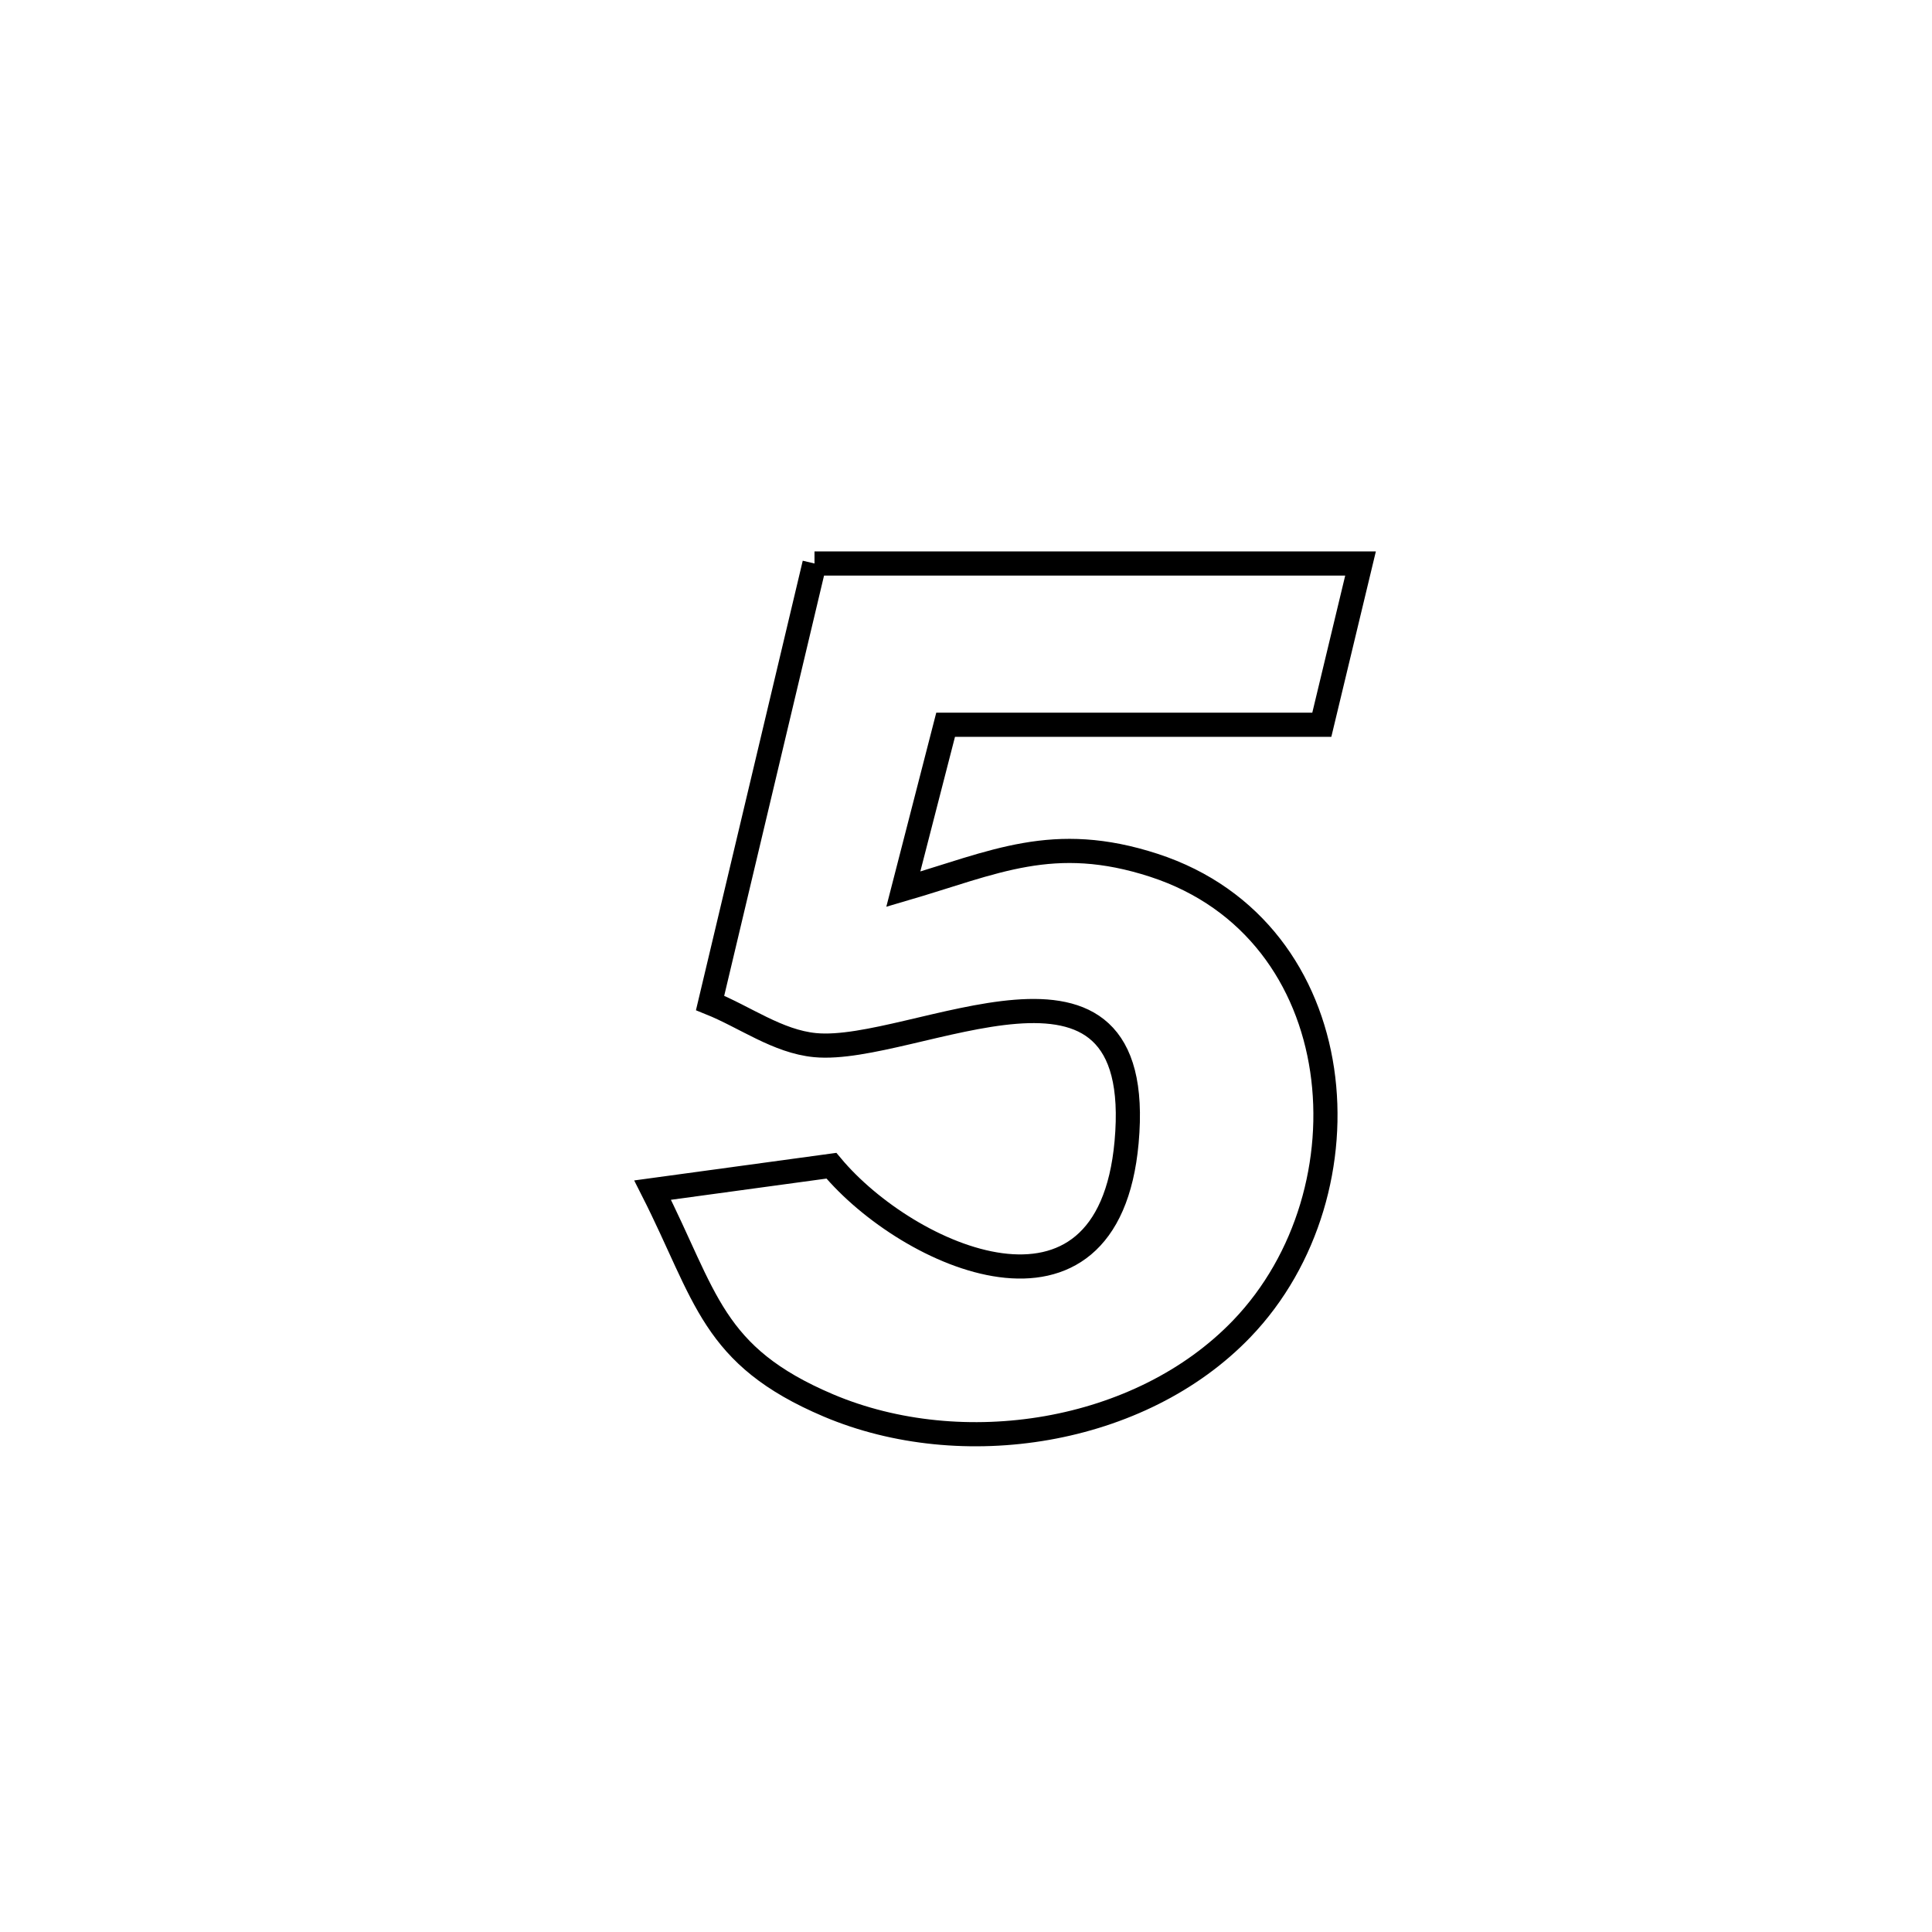 <svg xmlns="http://www.w3.org/2000/svg" viewBox="0.0 0.0 24.0 24.0" height="200px" width="200px"><path fill="none" stroke="black" stroke-width=".3" stroke-opacity="1.0"  filling="0" d="M10.118 7 L10.118 7 C12.379 7 14.64 7 16.901 7 L16.901 7 C16.74 7.668 16.58 8.336 16.42 9.003 L16.42 9.003 C14.862 9.003 13.304 9.003 11.747 9.003 L11.747 9.003 C11.572 9.684 11.396 10.365 11.221 11.046 L11.221 11.046 C12.357 10.714 13.082 10.341 14.337 10.75 C16.813 11.559 17.063 14.8 15.428 16.504 C14.164 17.822 11.948 18.161 10.291 17.459 C8.836 16.842 8.778 16.108 8.107 14.784 L8.107 14.784 C8.847 14.683 9.588 14.582 10.328 14.481 L10.328 14.481 C11.275 15.617 13.765 16.736 13.995 14.189 C14.251 11.358 11.35 13.101 10.126 12.983 C9.659 12.938 9.256 12.634 8.821 12.459 L8.821 12.459 C9.253 10.639 9.686 8.82 10.118 7 L10.118 7"></path></svg>